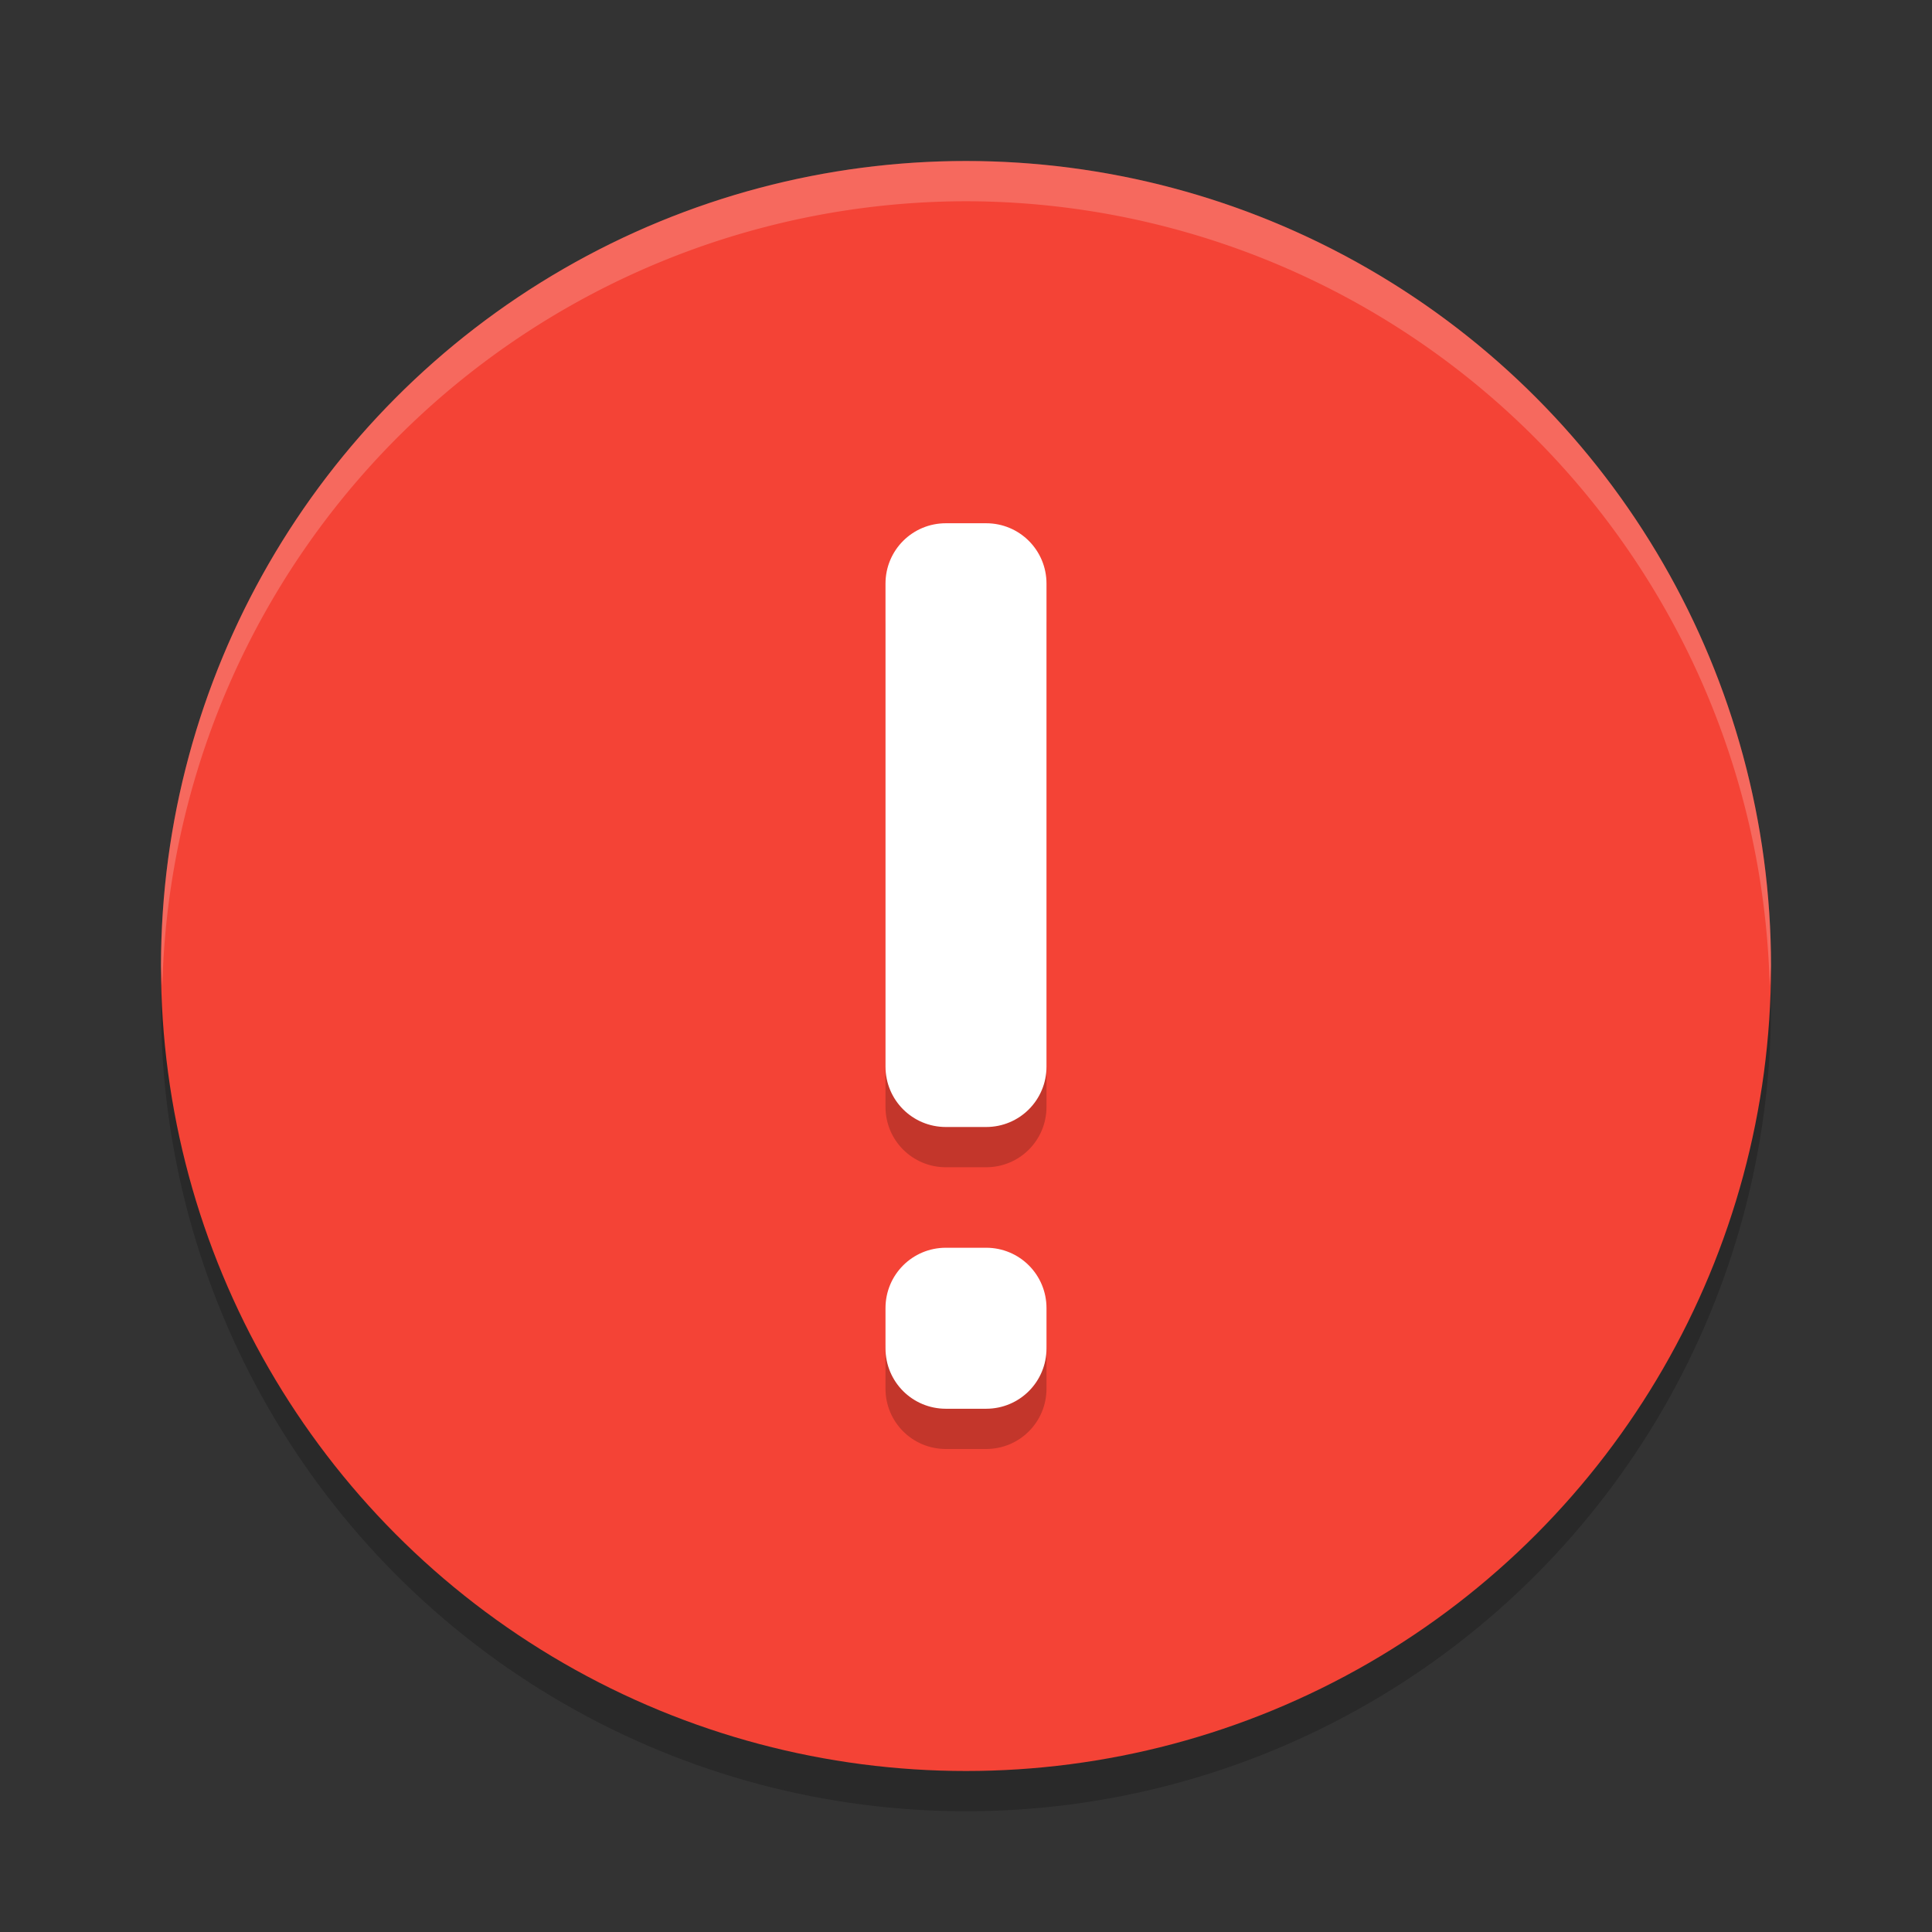 <svg width="48" height="48" version="1" xmlns="http://www.w3.org/2000/svg">
 <rect width="100%" height="100%" fill="#333333" stroke="none"/>
 <circle cx="24" cy="25" r="20" style="opacity:.2"/>
 <circle cx="24" cy="24" r="20" style="fill:#f44336"/>
 <path d="m23.5 14c-0.831 0-1.5 0.669-1.5 1.5v12c0 0.831 0.669 1.5 1.5 1.5h1c0.831 0 1.5-0.669 1.5-1.5v-12c0-0.831-0.669-1.5-1.5-1.5zm0 18c-0.831 0-1.5 0.669-1.5 1.5v1c0 0.831 0.669 1.5 1.5 1.5h1c0.831 0 1.5-0.669 1.5-1.5v-1c0-0.831-0.669-1.5-1.5-1.5z" style="opacity:.2"/>
 <path d="m23.5 13c-0.831 0-1.5 0.669-1.5 1.5v12c0 0.831 0.669 1.5 1.5 1.5h1c0.831 0 1.5-0.669 1.5-1.5v-12c0-0.831-0.669-1.5-1.5-1.5zm0 18c-0.831 0-1.5 0.669-1.5 1.5v1c0 0.831 0.669 1.5 1.5 1.5h1c0.831 0 1.5-0.669 1.5-1.5v-1c0-0.831-0.669-1.5-1.5-1.5z" style="fill:#ffffff"/>
 <path d="M 24,4 A 20,20 0 0 0 4,24 20,20 0 0 0 4.033,24.5 20,20 0 0 1 24,5 20,20 0 0 1 43.967,24.5 20,20 0 0 0 44,24 20,20 0 0 0 24,4 Z" style="fill:#ffffff;opacity:.2"/>
</svg>
